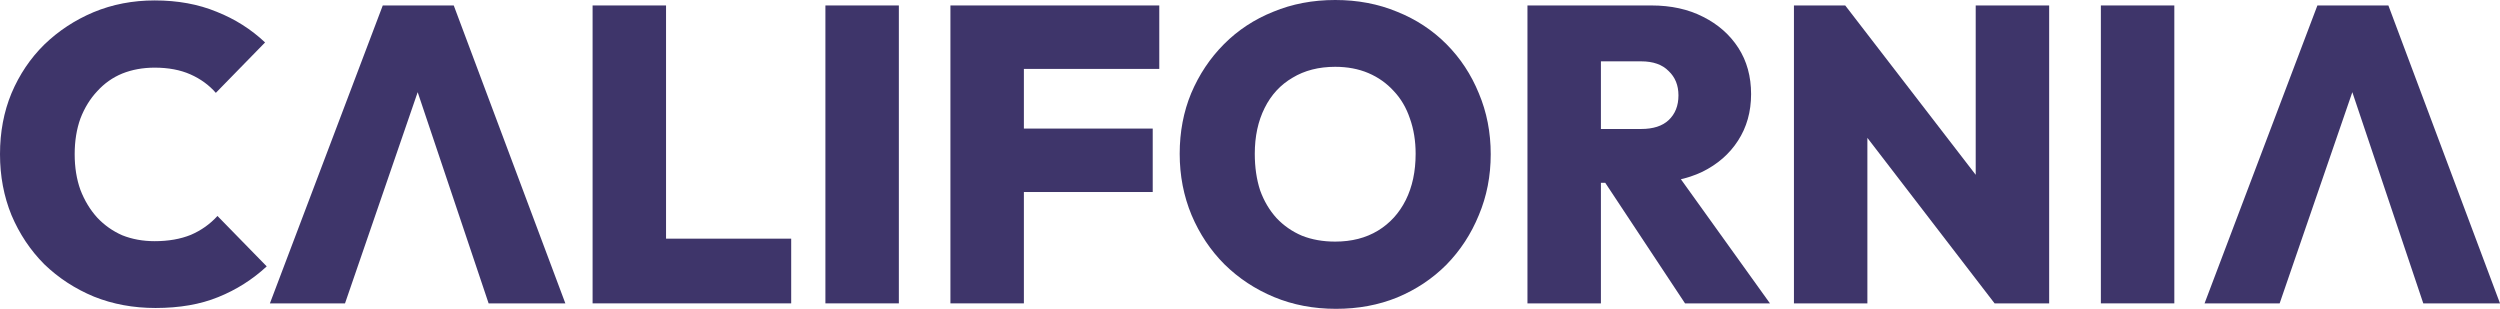 <svg width="170" height="21" viewBox="0 0 170 21" fill="none" xmlns="http://www.w3.org/2000/svg">
<g clip-path="url(#clip0_0_29)">
<path d="M10.575 20.943C9.068 20.943 7.673 20.686 6.39 20.171C5.106 19.638 3.981 18.905 3.013 17.971C2.065 17.019 1.321 15.905 0.781 14.629C0.26 13.352 0 11.971 0 10.486C0 8.981 0.26 7.6 0.781 6.343C1.321 5.067 2.065 3.962 3.013 3.029C3.981 2.095 5.097 1.362 6.362 0.829C7.645 0.295 9.031 0.029 10.519 0.029C12.082 0.029 13.486 0.286 14.732 0.8C15.979 1.295 17.076 1.99 18.025 2.886L14.677 6.314C14.212 5.781 13.635 5.362 12.947 5.057C12.258 4.752 11.449 4.6 10.519 4.6C9.719 4.6 8.985 4.733 8.315 5C7.664 5.267 7.097 5.667 6.613 6.2C6.129 6.714 5.748 7.333 5.469 8.057C5.208 8.781 5.078 9.591 5.078 10.486C5.078 11.381 5.208 12.191 5.469 12.914C5.748 13.638 6.129 14.267 6.613 14.8C7.097 15.314 7.664 15.714 8.315 16C8.985 16.267 9.719 16.4 10.519 16.4C11.449 16.4 12.268 16.257 12.975 15.971C13.681 15.667 14.286 15.238 14.788 14.686L18.137 18.114C17.169 19.009 16.072 19.705 14.844 20.2C13.635 20.695 12.212 20.943 10.575 20.943Z" fill="#3E356A"/>
<path d="M18.354 20.629L26.028 0.371H30.855L38.444 20.629H33.226L27.506 3.6H29.32L23.461 20.629H18.354Z" fill="#3E356A"/>
<path d="M40.296 20.629V0.371H45.291V20.629H40.296ZM44.258 20.629V16.229H53.801V20.629H44.258Z" fill="#3E356A"/>
<path d="M56.128 20.629V0.371H61.122V20.629H56.128Z" fill="#3E356A"/>
<path d="M64.629 20.629V0.371H69.624V20.629H64.629ZM68.591 13.057V8.743H78.385V13.057H68.591ZM68.591 4.686V0.371H78.831V4.686H68.591Z" fill="#3E356A"/>
<path d="M90.85 21C89.325 21 87.92 20.733 86.636 20.2C85.353 19.667 84.228 18.924 83.26 17.971C82.312 17.019 81.568 15.905 81.028 14.629C80.489 13.333 80.219 11.943 80.219 10.457C80.219 8.971 80.479 7.6 81 6.343C81.54 5.067 82.284 3.952 83.233 3C84.181 2.048 85.297 1.314 86.581 0.8C87.864 0.267 89.269 0 90.794 0C92.319 0 93.724 0.267 95.007 0.8C96.29 1.314 97.407 2.048 98.356 3C99.305 3.952 100.039 5.067 100.56 6.343C101.099 7.619 101.369 9 101.369 10.486C101.369 11.971 101.099 13.352 100.56 14.629C100.039 15.905 99.305 17.029 98.356 18C97.407 18.952 96.29 19.695 95.007 20.229C93.742 20.743 92.357 21 90.85 21ZM90.794 16.429C91.91 16.429 92.877 16.181 93.696 15.686C94.514 15.19 95.147 14.495 95.594 13.6C96.04 12.705 96.263 11.657 96.263 10.457C96.263 9.581 96.133 8.781 95.873 8.057C95.63 7.333 95.268 6.714 94.784 6.2C94.3 5.667 93.724 5.257 93.054 4.971C92.385 4.686 91.631 4.543 90.794 4.543C89.678 4.543 88.711 4.79 87.892 5.286C87.074 5.762 86.441 6.448 85.995 7.343C85.548 8.238 85.325 9.276 85.325 10.457C85.325 11.371 85.446 12.2 85.688 12.943C85.948 13.667 86.32 14.295 86.804 14.829C87.288 15.343 87.864 15.743 88.534 16.029C89.204 16.295 89.957 16.429 90.794 16.429Z" fill="#3E356A"/>
<path d="M107.829 12.429V8.771H111.596C112.414 8.771 113.038 8.571 113.465 8.171C113.912 7.752 114.135 7.191 114.135 6.486C114.135 5.8 113.912 5.248 113.465 4.829C113.038 4.391 112.414 4.171 111.596 4.171H107.829V0.371H112.294C113.633 0.371 114.804 0.629 115.809 1.143C116.832 1.657 117.632 2.362 118.209 3.257C118.786 4.152 119.074 5.2 119.074 6.4C119.074 7.6 118.776 8.657 118.181 9.571C117.604 10.467 116.795 11.171 115.753 11.686C114.711 12.181 113.493 12.429 112.099 12.429H107.829ZM103.867 20.629V0.371H108.862V20.629H103.867ZM114.582 20.629L108.834 11.943L113.326 10.829L120.357 20.629H114.582Z" fill="#3E356A"/>
<path d="M121.988 20.629V0.371H125.475L126.982 4.514V20.629H121.988ZM135.632 20.629L124.08 5.6L125.475 0.371L137.055 15.4L135.632 20.629ZM135.632 20.629L134.348 16.371V0.371H139.343V20.629H135.632Z" fill="#3E356A"/>
<path d="M142.859 20.629V0.371H147.854V20.629H142.859Z" fill="#3E356A"/>
<path d="M149.91 20.629L157.583 0.371H162.41L170 20.629H164.783L159.062 3.6H160.876L155.016 20.629H149.91Z" fill="#3E356A"/>
</g>
<defs>
<clipPath id="clip0_0_29">
<rect width="170" height="21" fill="white"/>
</clipPath>
</defs>
</svg>
